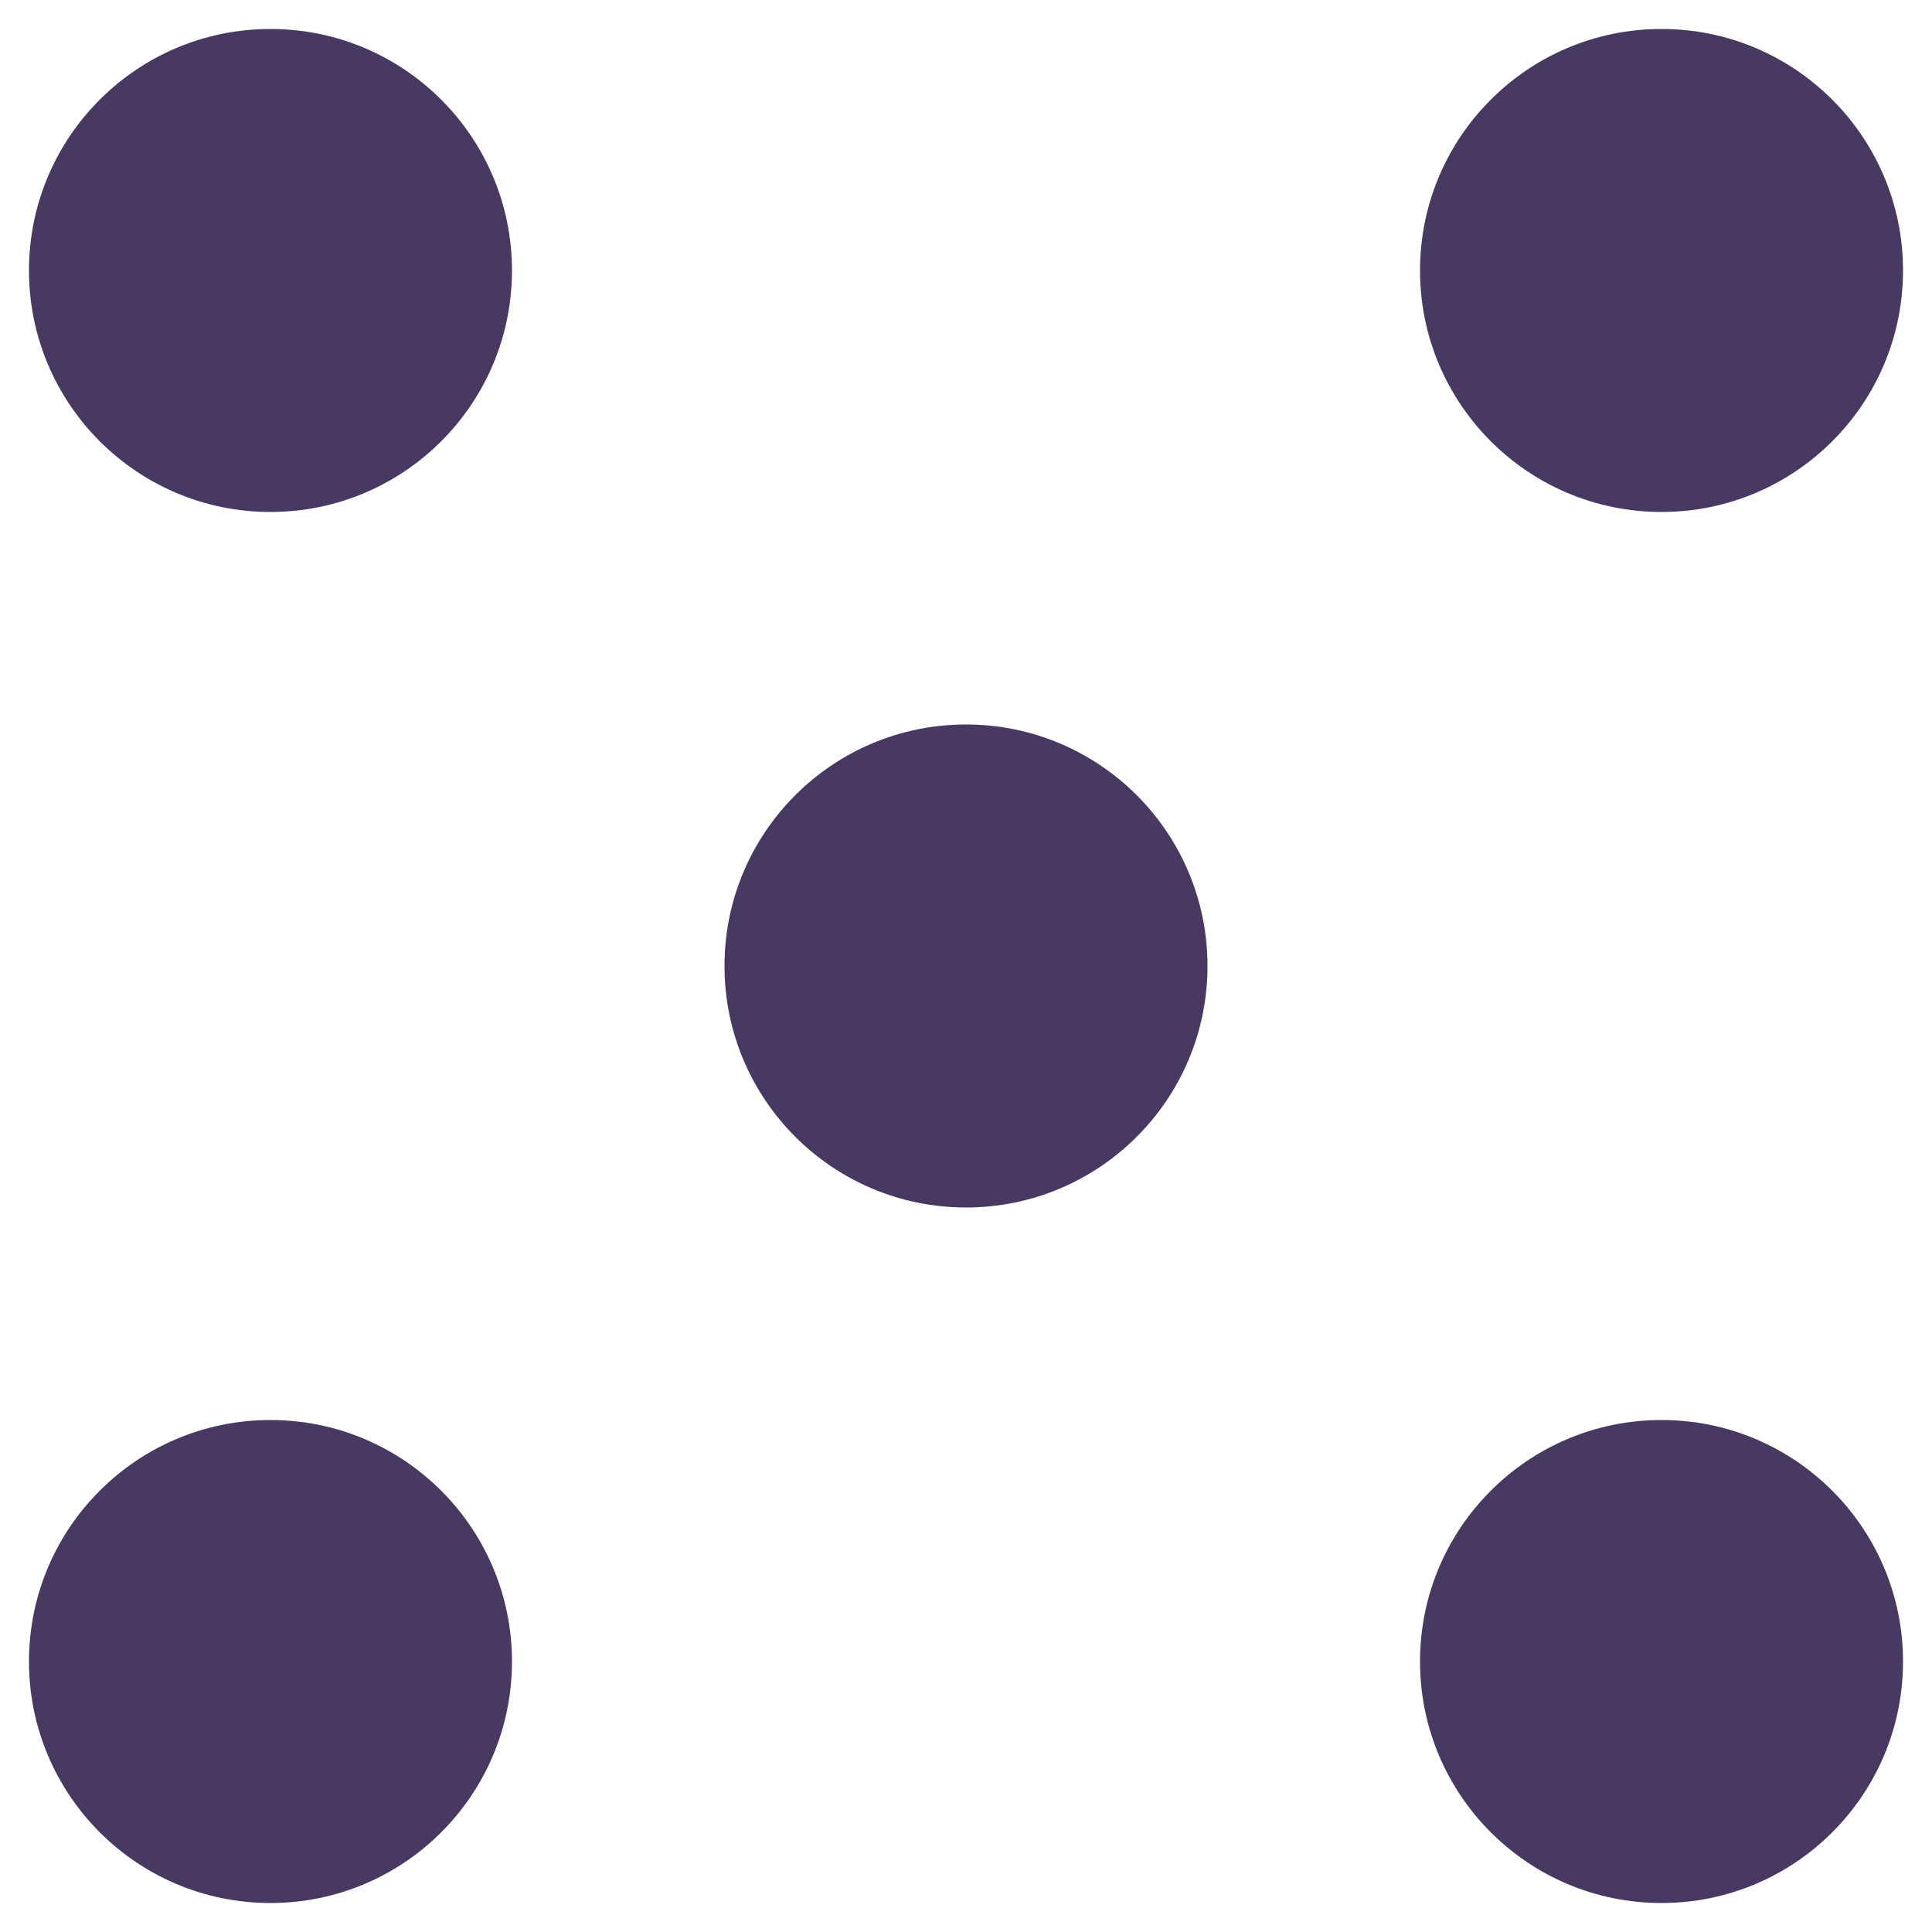<svg xmlns="http://www.w3.org/2000/svg" width="16" height="16" version="1.1">
 <g transform="translate(0,-32)">
  <g transform="translate(1.2397766e-5,0.5)">
   <g transform="matrix(0.16,0,0,0.16,-38,-16.878)" style="fill:#483963">
    <circle cx="325" cy="227.362" r="12.5" transform="translate(-73.5,89)" style="fill:#483963;fill-rule:evenodd"/>
    <circle cx="325" cy="227.362" r="12.5" transform="translate(-73.5,161)" style="fill:#483963;fill-rule:evenodd"/>
    <circle cx="325" cy="227.362" r="12.5" transform="translate(-1.5,89)" style="fill:#483963;fill-rule:evenodd"/>
    <circle cx="325" cy="227.362" r="12.5" transform="translate(-1.5,161)" style="fill:#483963;fill-rule:evenodd"/>
    <circle cx="325" cy="227.362" r="12.5" transform="translate(-37.5,125)" style="fill:#483963;fill-rule:evenodd"/>
   </g>
  </g>
 </g>
</svg>
